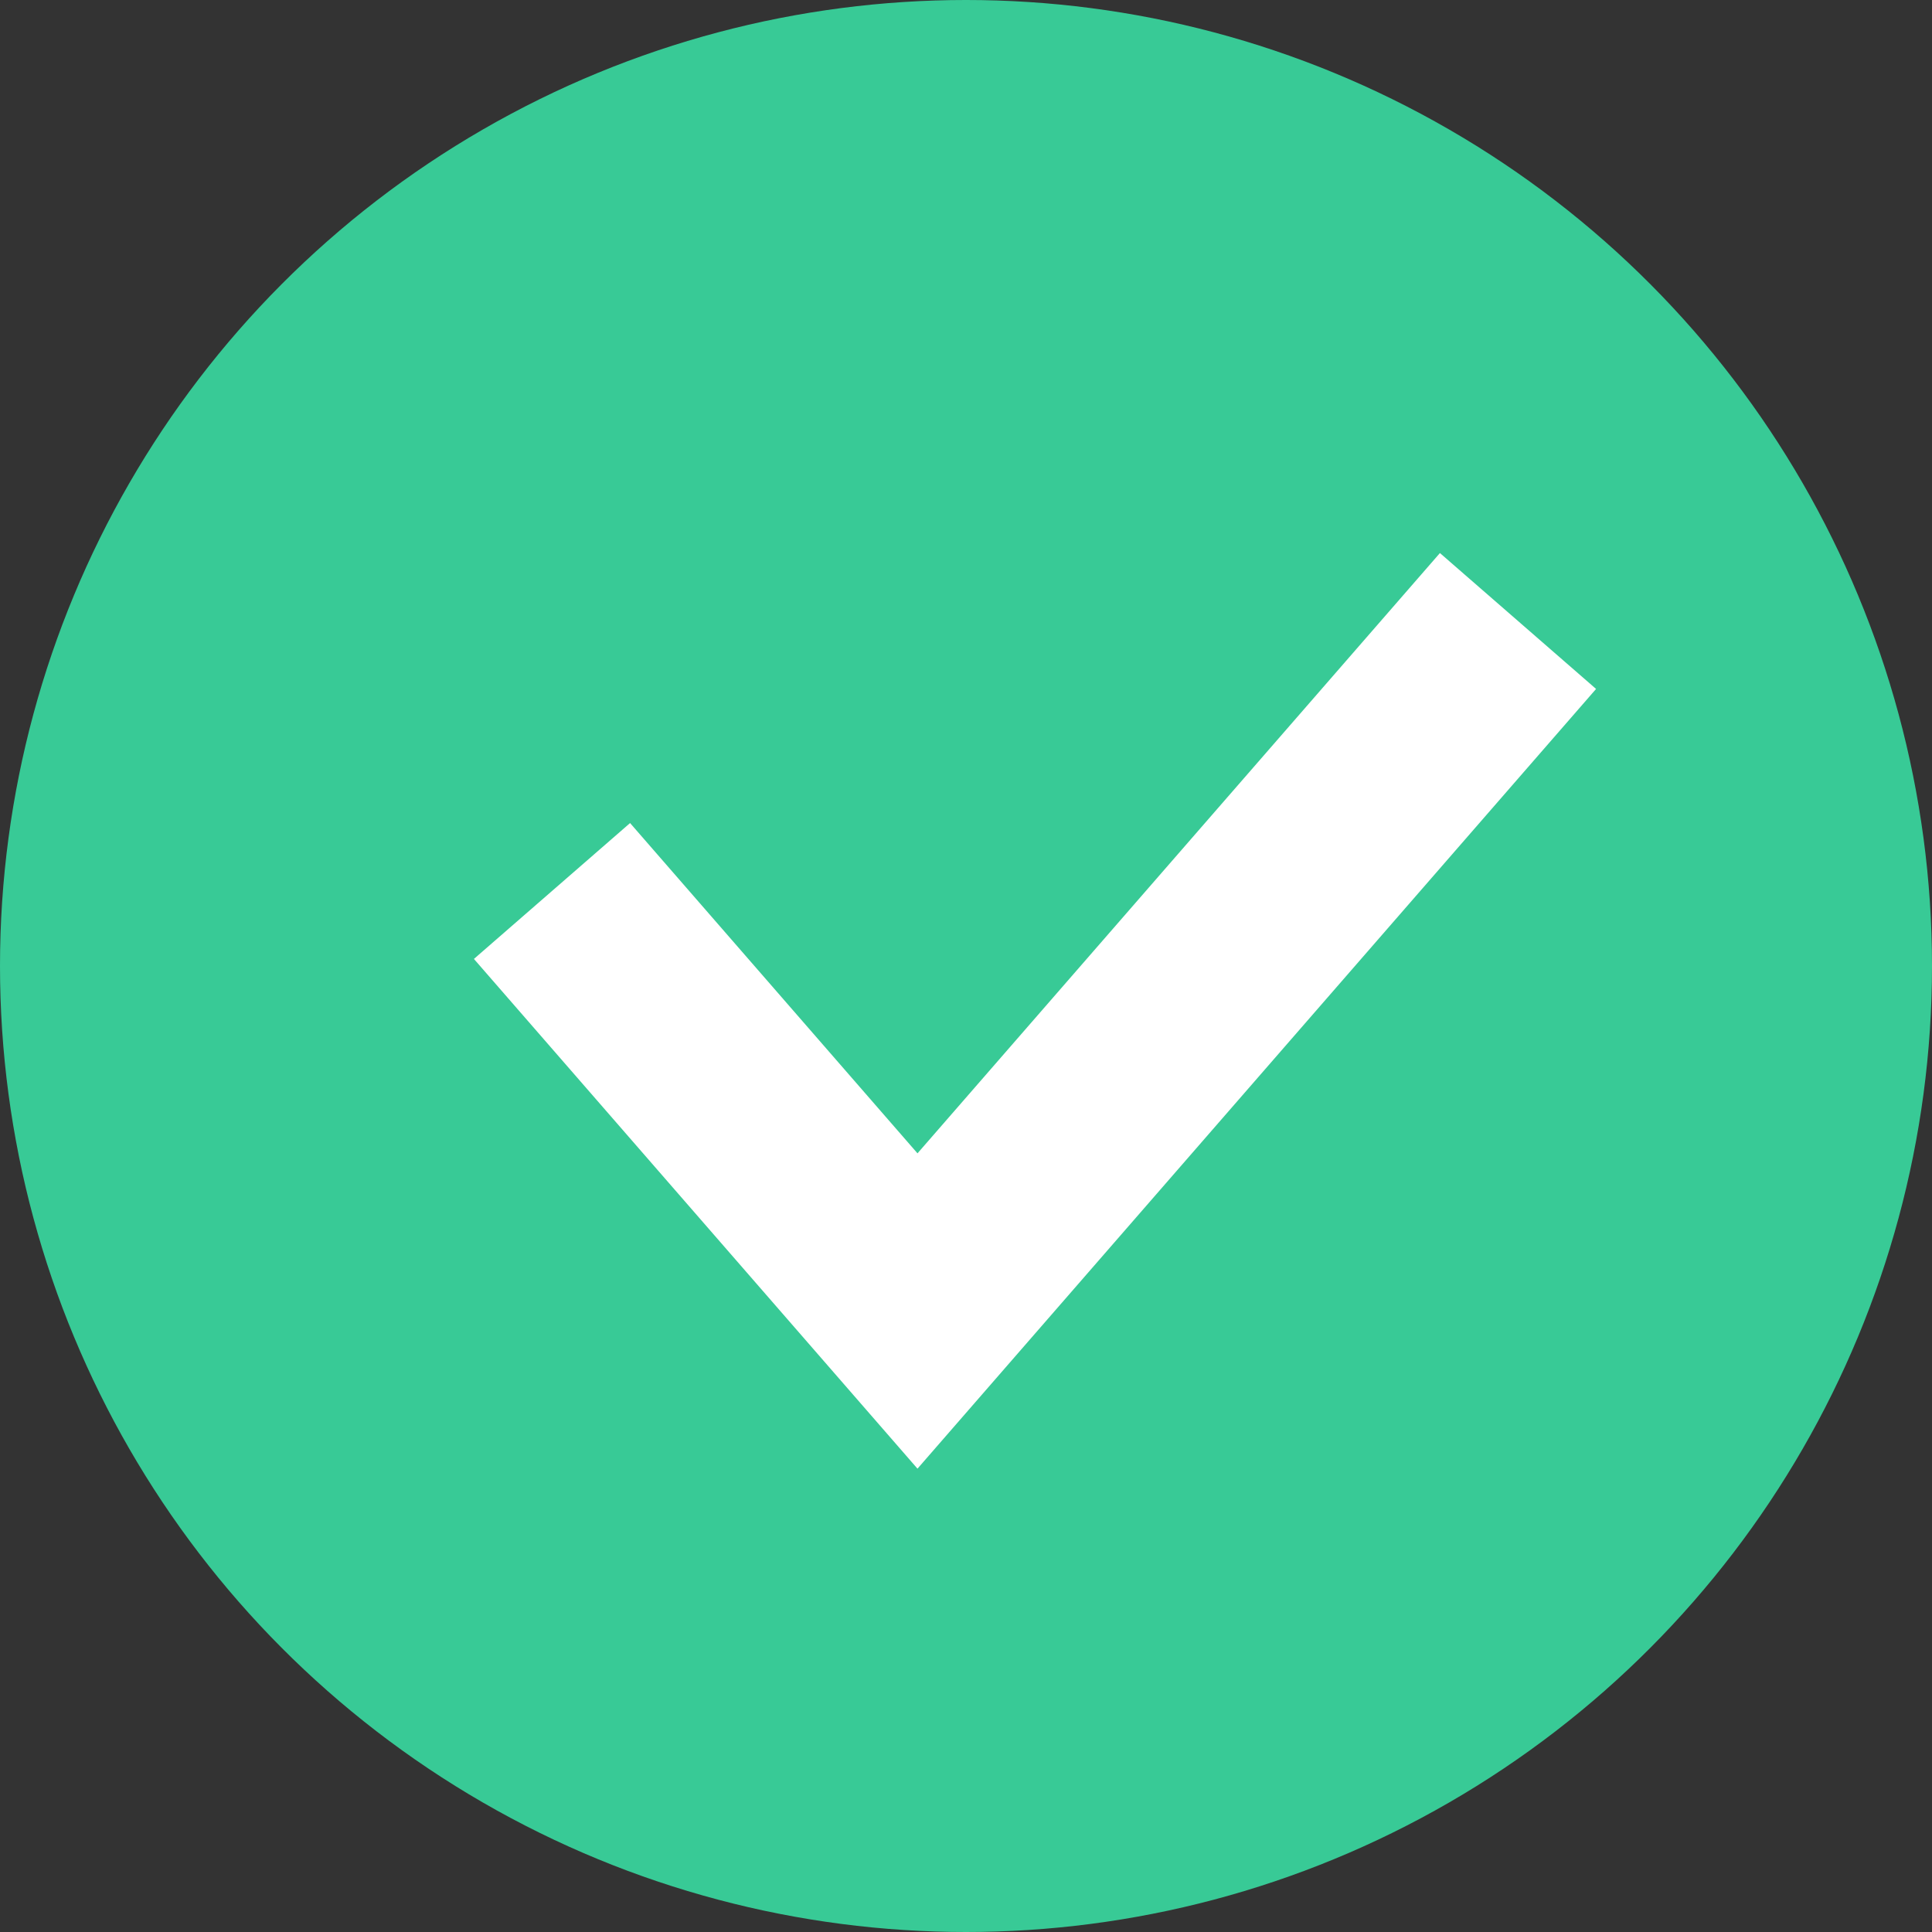 <svg width="28" height="28" viewBox="0 0 28 28" fill="none" xmlns="http://www.w3.org/2000/svg">
<rect x="0" y="0" width="28" height="28" fill="#333333" stroke="none"/>
<circle cx="14" cy="14" r="14" fill="#38CA96"/>
<path d="M8 12.913L13.297 19L22 9" stroke="white" stroke-width="3"/>
</svg>
